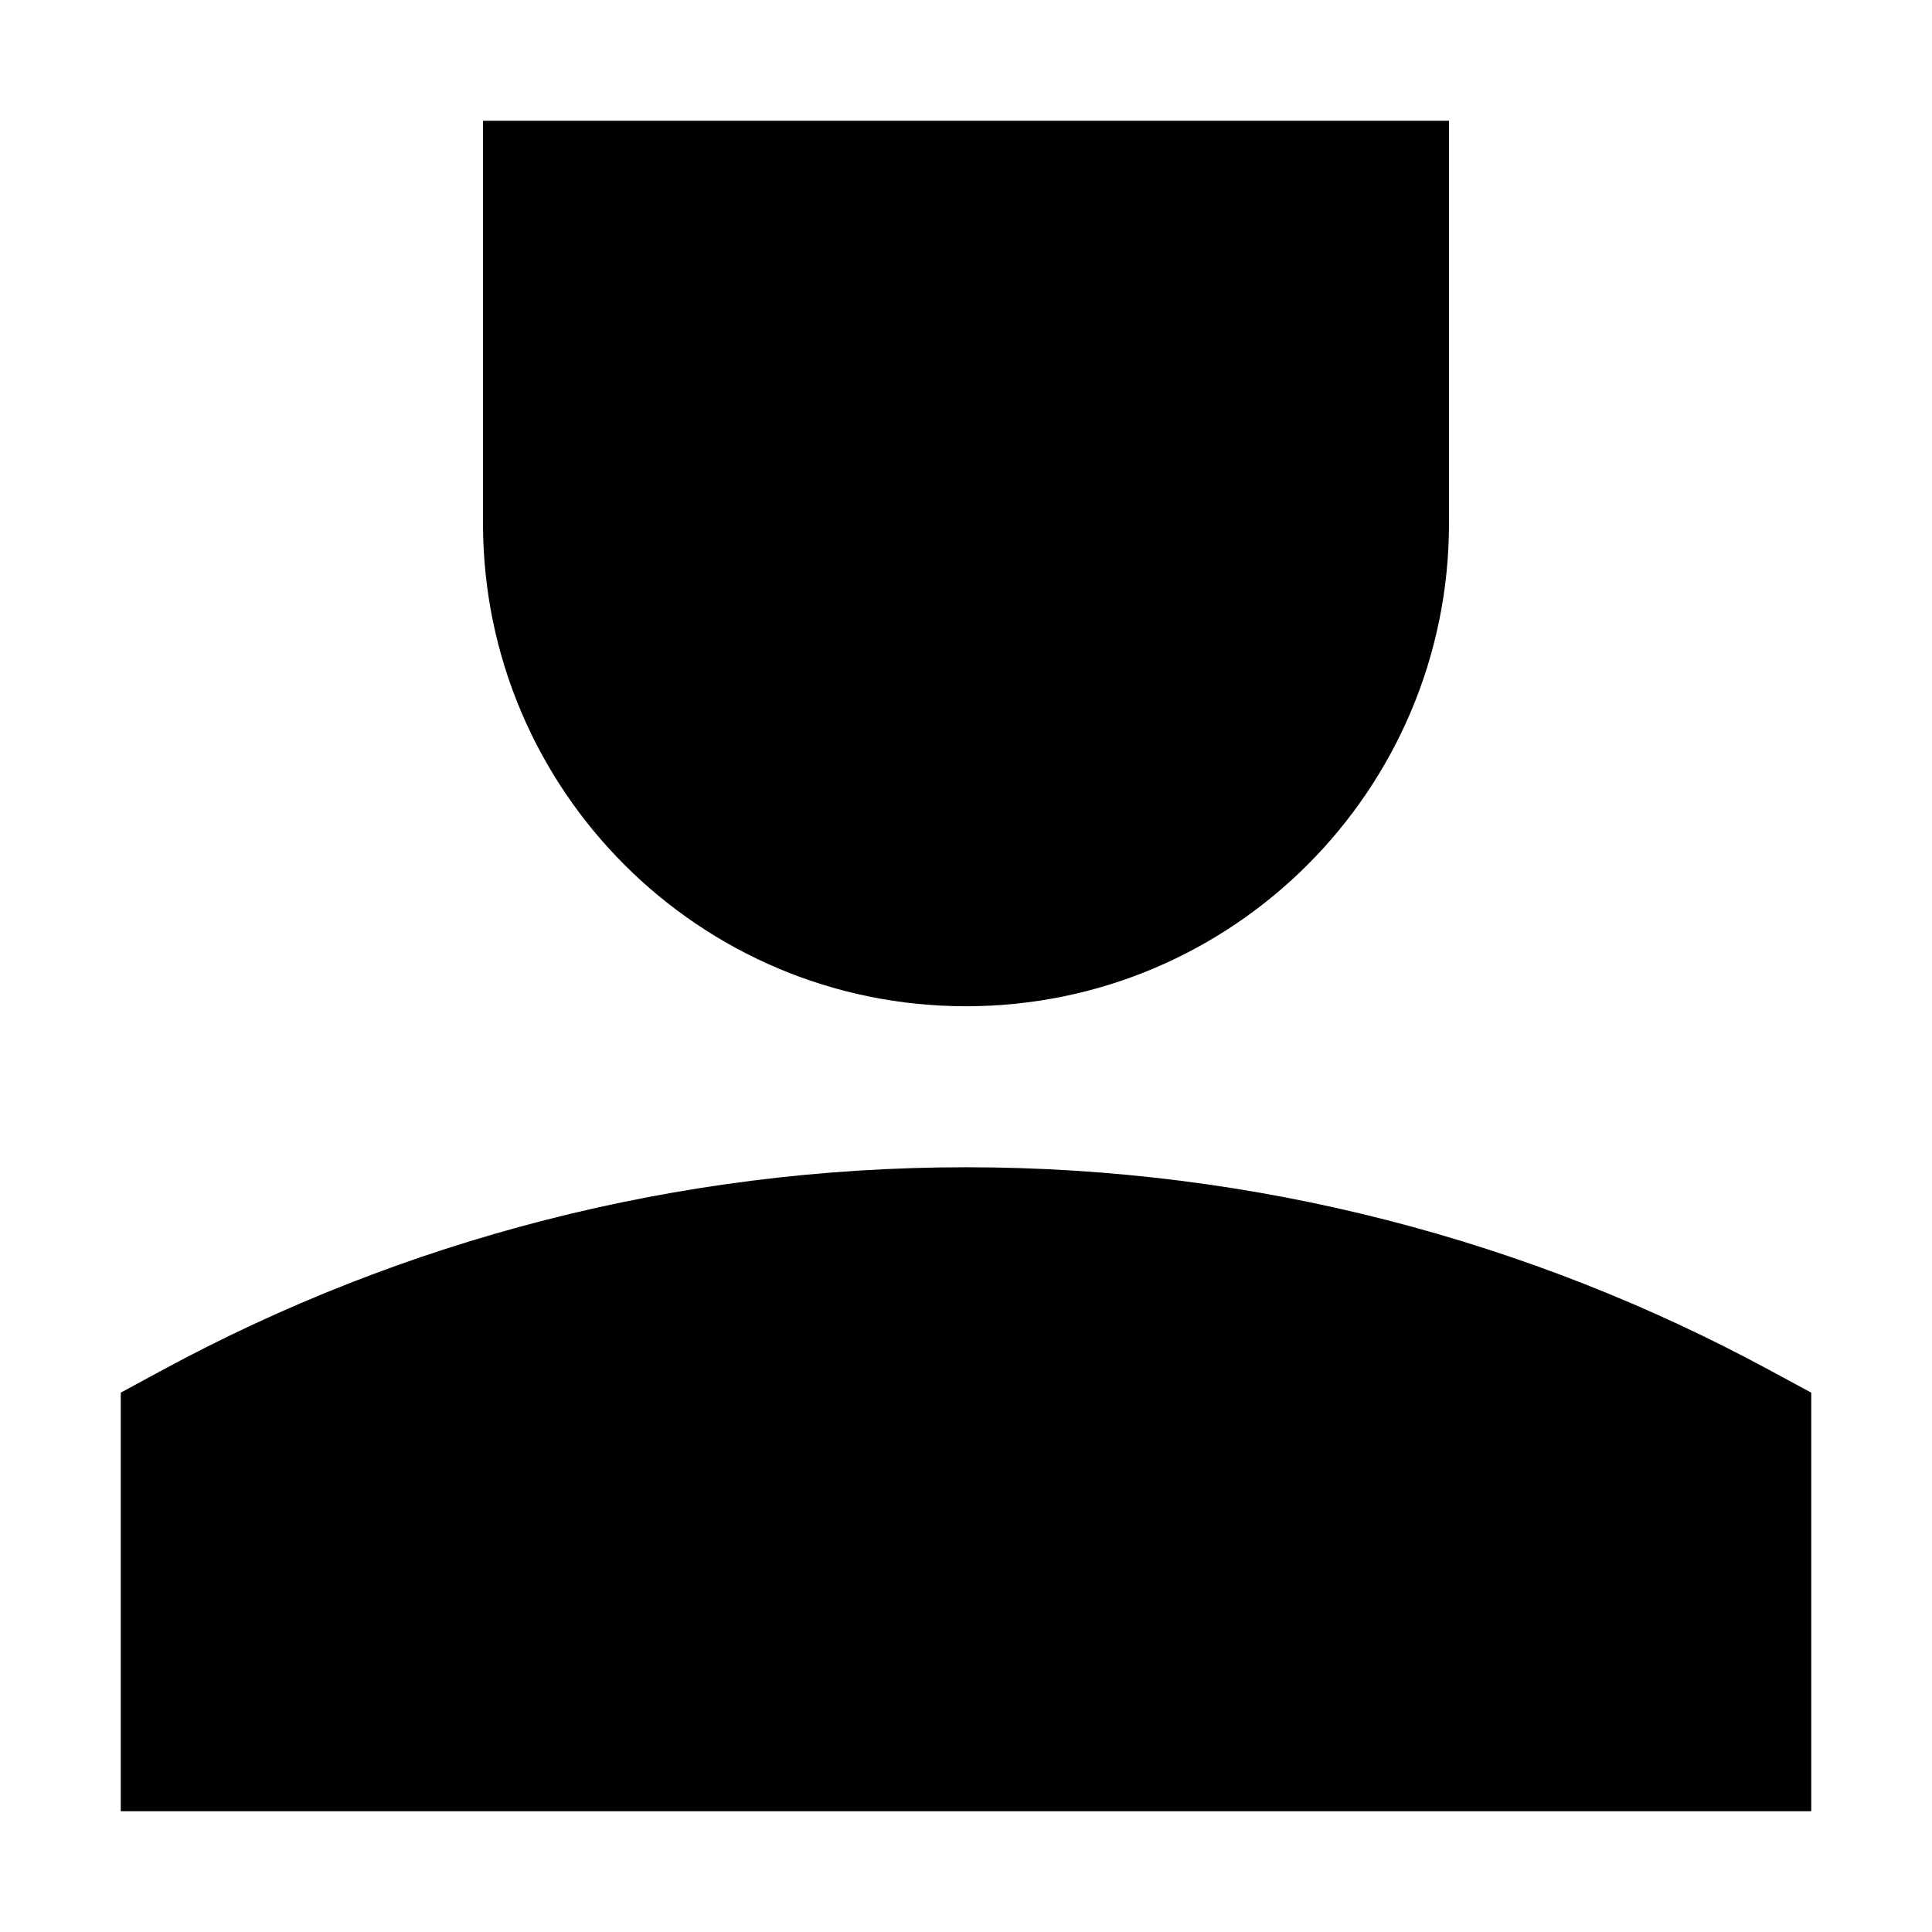 <svg xmlns="http://www.w3.org/2000/svg" fill="none" viewBox="0 0 24 24" id="User-Single-Neutral-Male--Streamline-Sharp">
  <desc>
    User Single Neutral Male Streamline Icon: https://streamlinehq.com
  </desc>
  <g id="user-single-neutral-male--close-geometric-human-person-single-up-user-male">
    <path id="Union" fill="#000000" fill-rule="evenodd" d="M18 1.5H6v5c0 3.314 2.686 6 6 6 3.314 0 6 -2.686 6 -6v-5Zm-6 13c-3.608 0 -7.007 0.911 -9.976 2.516L1.5 17.3V22.5h21v-5.2l-0.524 -0.283C19.007 15.411 15.608 14.5 12 14.5Z" clip-rule="evenodd" stroke-width="1"></path>
  </g>
</svg>